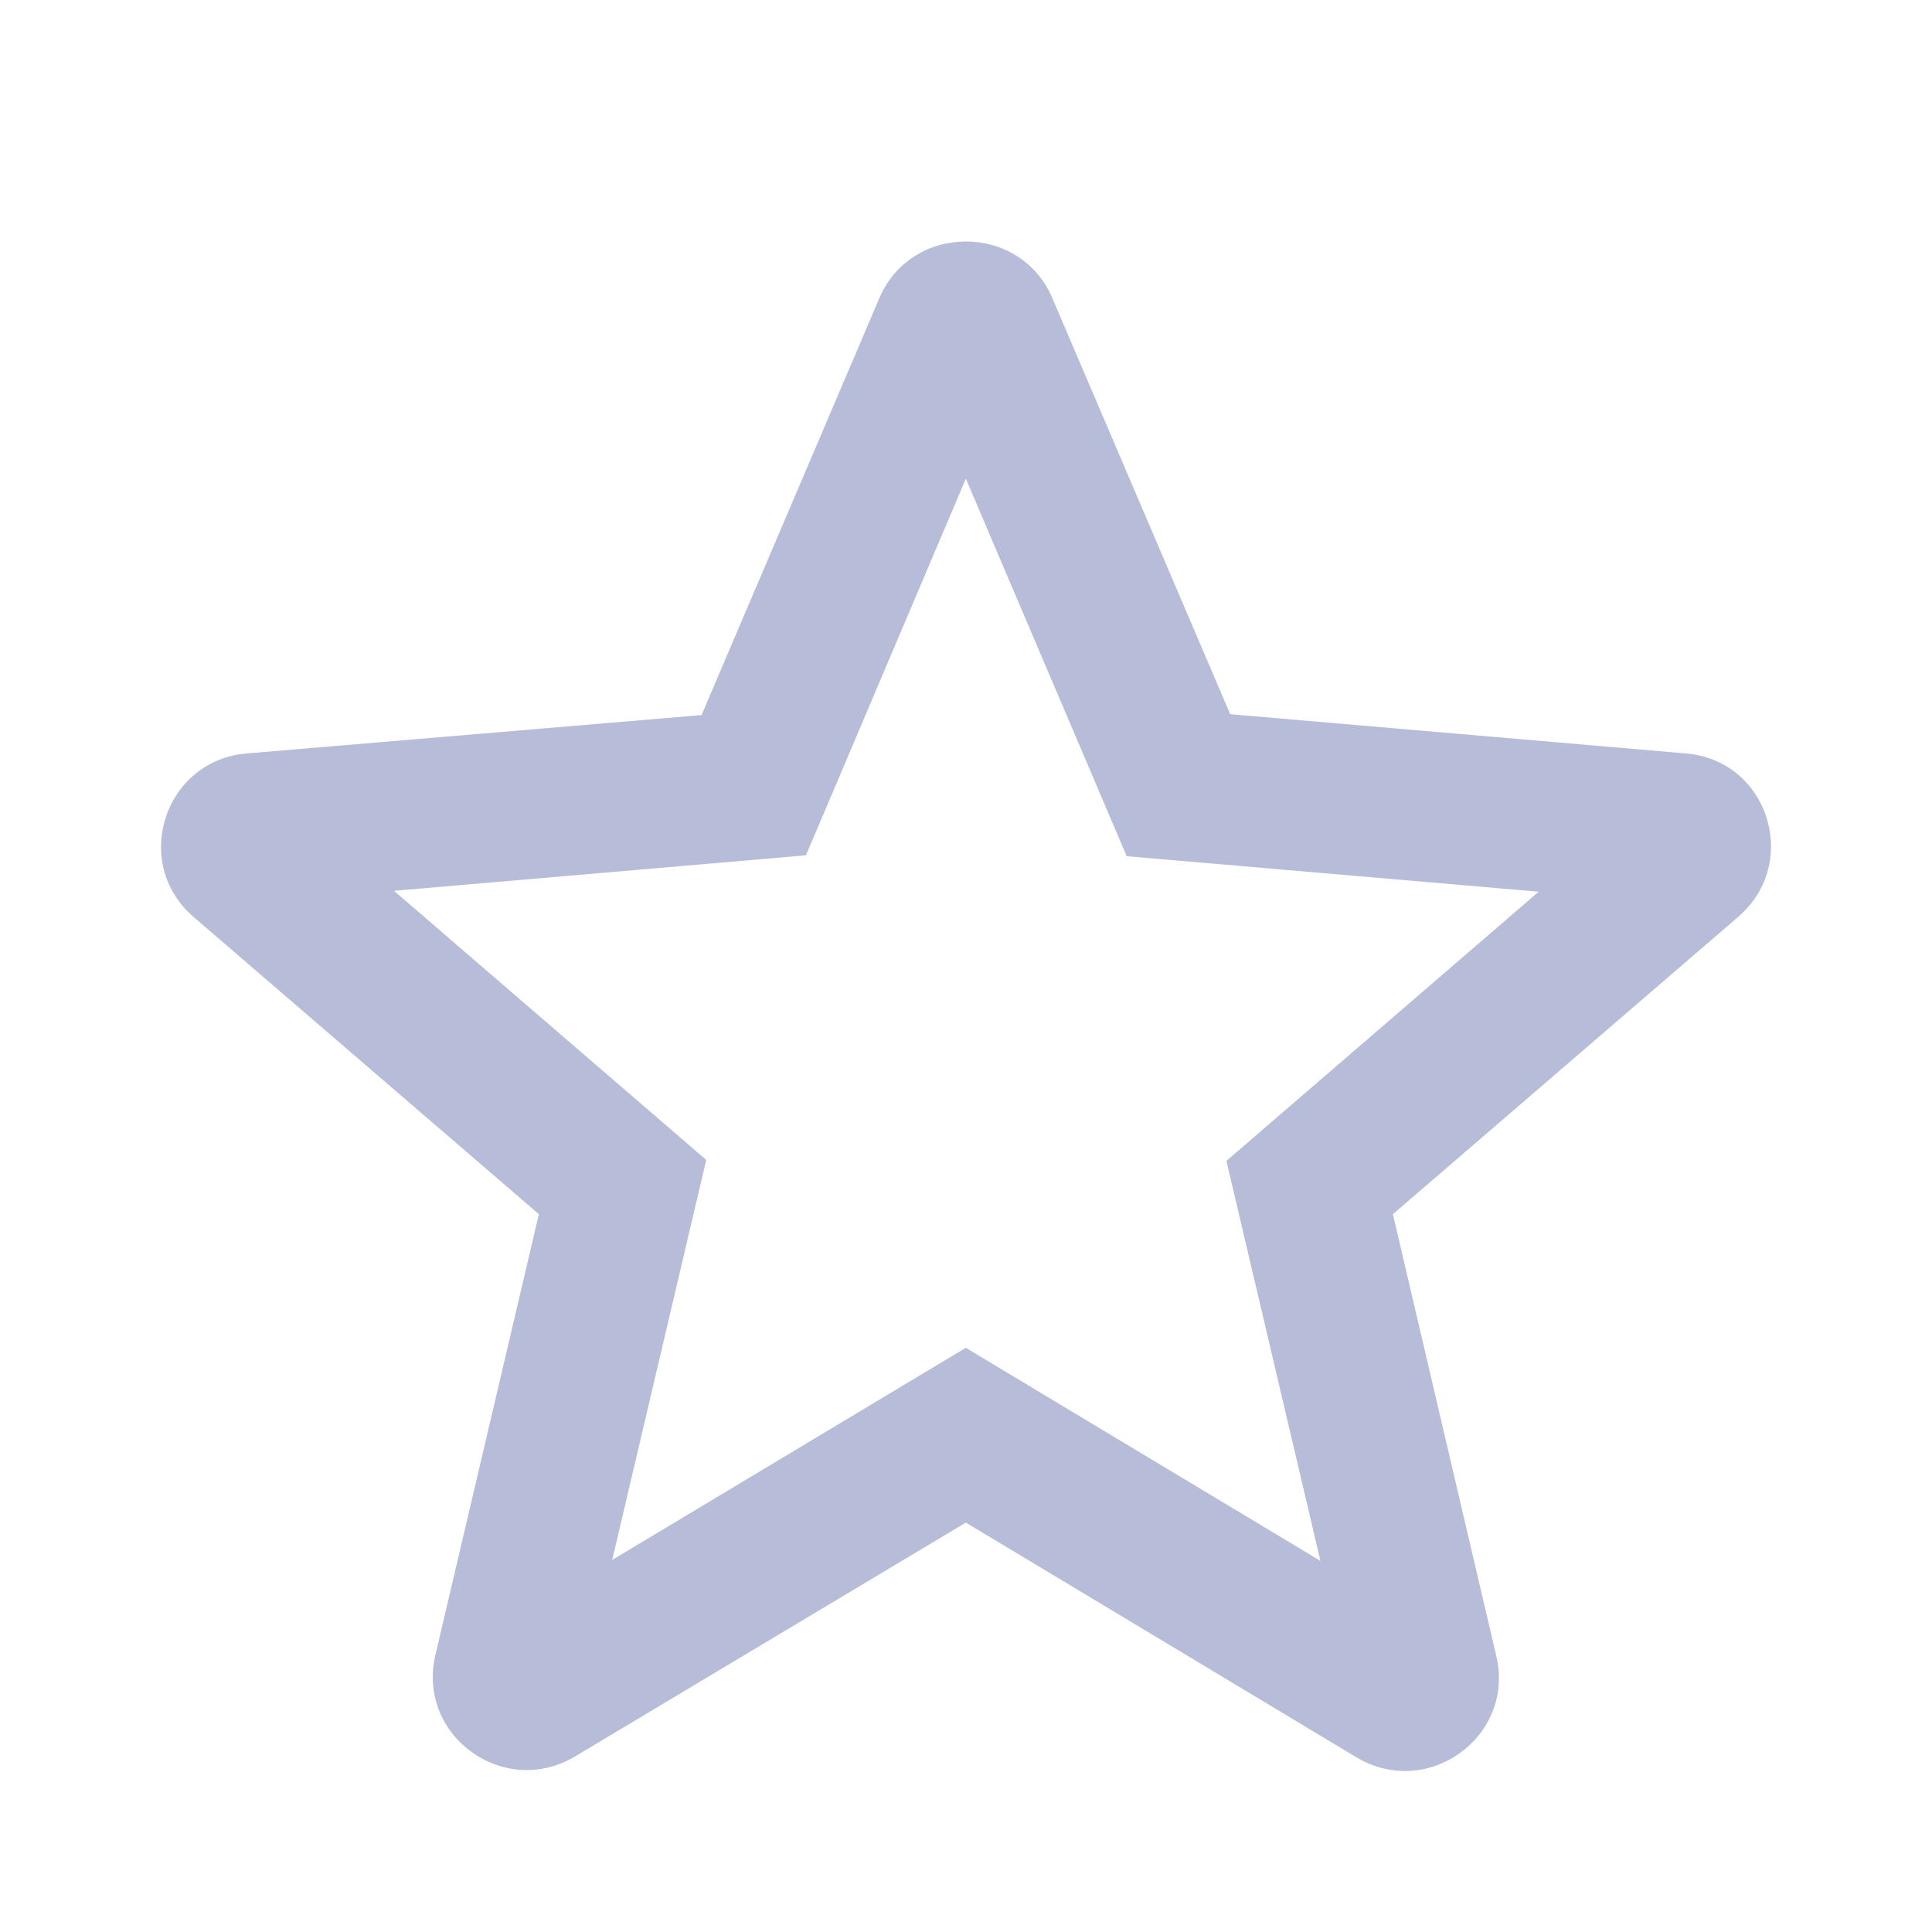 <svg xmlns="http://www.w3.org/2000/svg" width="24" height="24" viewBox="0 0 24 24">
  <path fill="#B7BCD9" fill-rule="evenodd" d="M20.937,9.359 L15.282,8.872 L13.073,3.705 C12.676,2.765 11.321,2.765 10.923,3.705 L8.715,8.883 L3.071,9.359 C2.043,9.44 1.623,10.717 2.405,11.391 L6.694,15.083 L5.408,20.562 C5.175,21.561 6.261,22.35 7.149,21.816 L11.998,18.914 L16.847,21.828 C17.735,22.362 18.822,21.572 18.588,20.574 L17.303,15.083 L21.591,11.391 C22.374,10.717 21.965,9.44 20.937,9.359 L20.937,9.359 Z M11.998,16.743 L7.605,19.378 L8.773,14.409 L4.894,11.066 L10.012,10.625 L11.998,5.946 L13.996,10.636 L19.114,11.077 L15.235,14.421 L16.403,19.39 L11.998,16.743 Z"/>
</svg>
